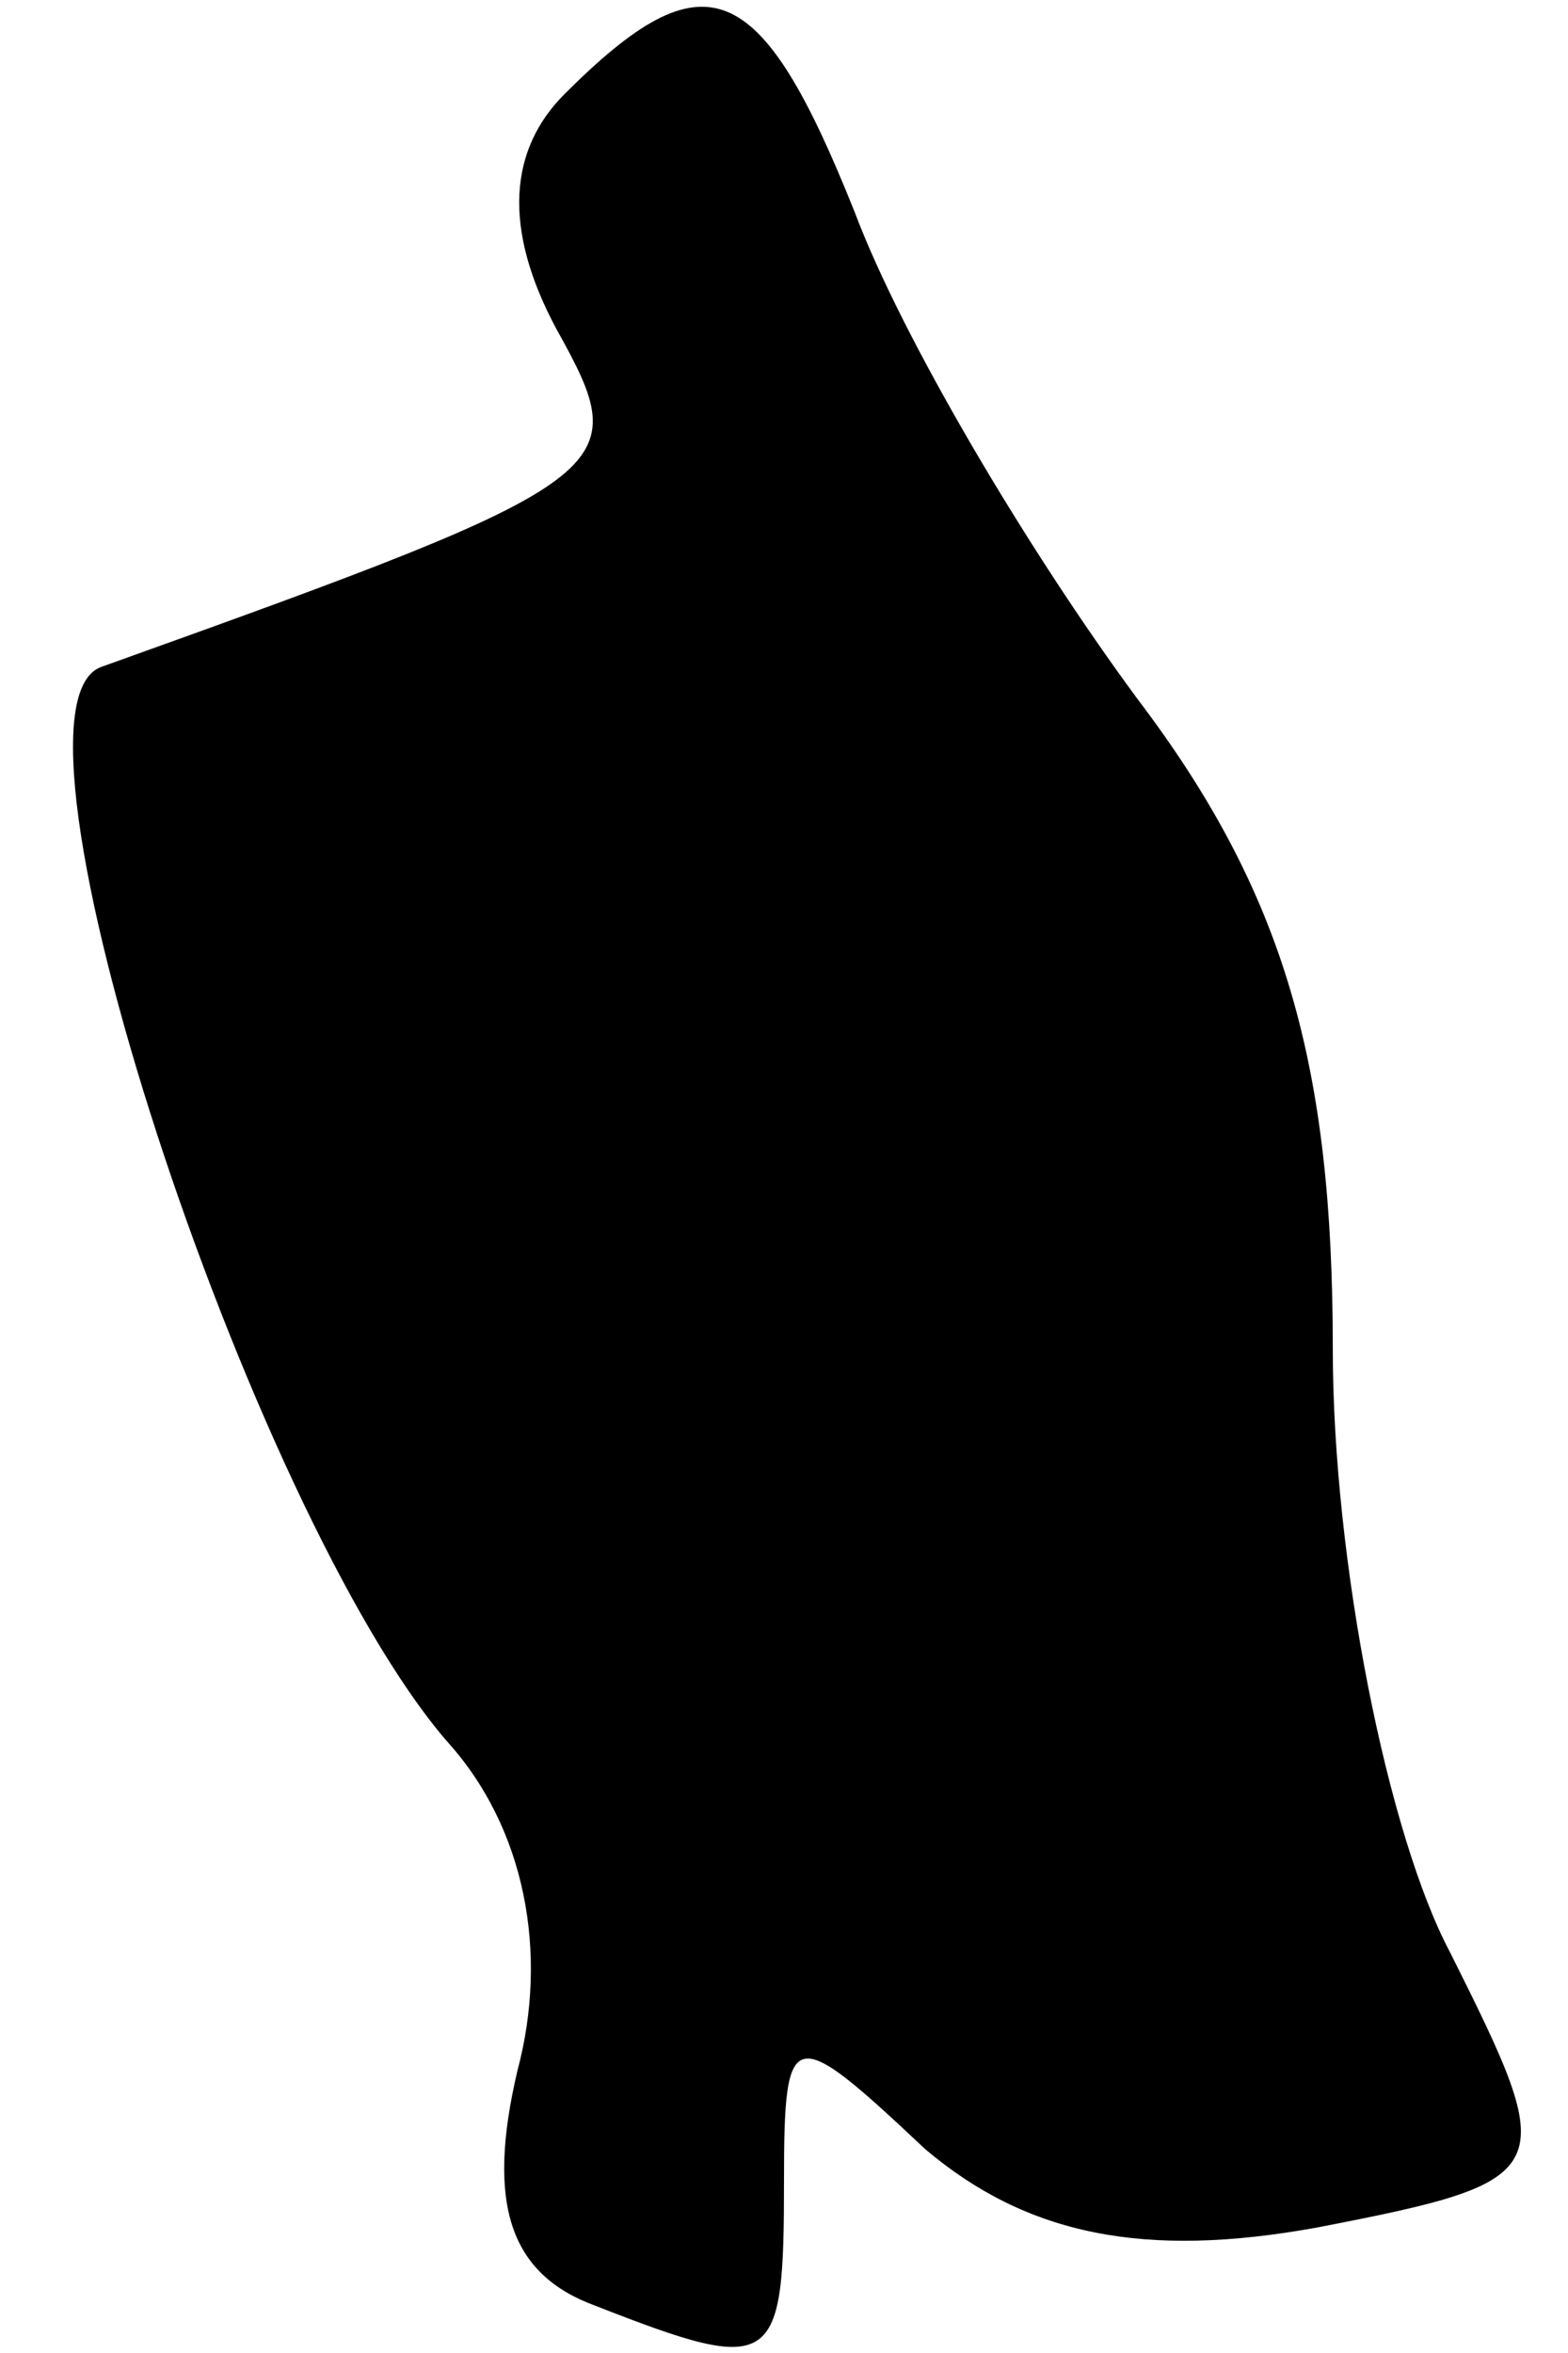 <?xml version="1.0" standalone="no"?>
<!DOCTYPE svg PUBLIC "-//W3C//DTD SVG 20010904//EN"
 "http://www.w3.org/TR/2001/REC-SVG-20010904/DTD/svg10.dtd">
<svg version="1.0" xmlns="http://www.w3.org/2000/svg"
 width="20pt" height="30pt" viewBox="0 0 20 30"
 preserveAspectRatio="xMidYMid meet">
<g transform="translate(0,30) scale(0.1,-0.1)"
fill="#000000" stroke="none">
<path fill="#000000" stroke="none" d="M72 288 c-7 -7 -8 -17 -1 -30 10 -18 9
-19 -58 -43 -15 -5 19 -108 44 -137 10 -11 13 -27 9 -42 -4 -17 -1 -26 10 -30
23 -9 24 -8 24 16 0 20 1 20 18 4 13 -11 28 -14 50 -10 31 6 31 7 17 35 -8 15
-15 50 -15 77 0 36 -6 58 -25 83 -14 19 -30 46 -36 62 -12 30 -19 33 -37 15z"/>
</g>
</svg>

